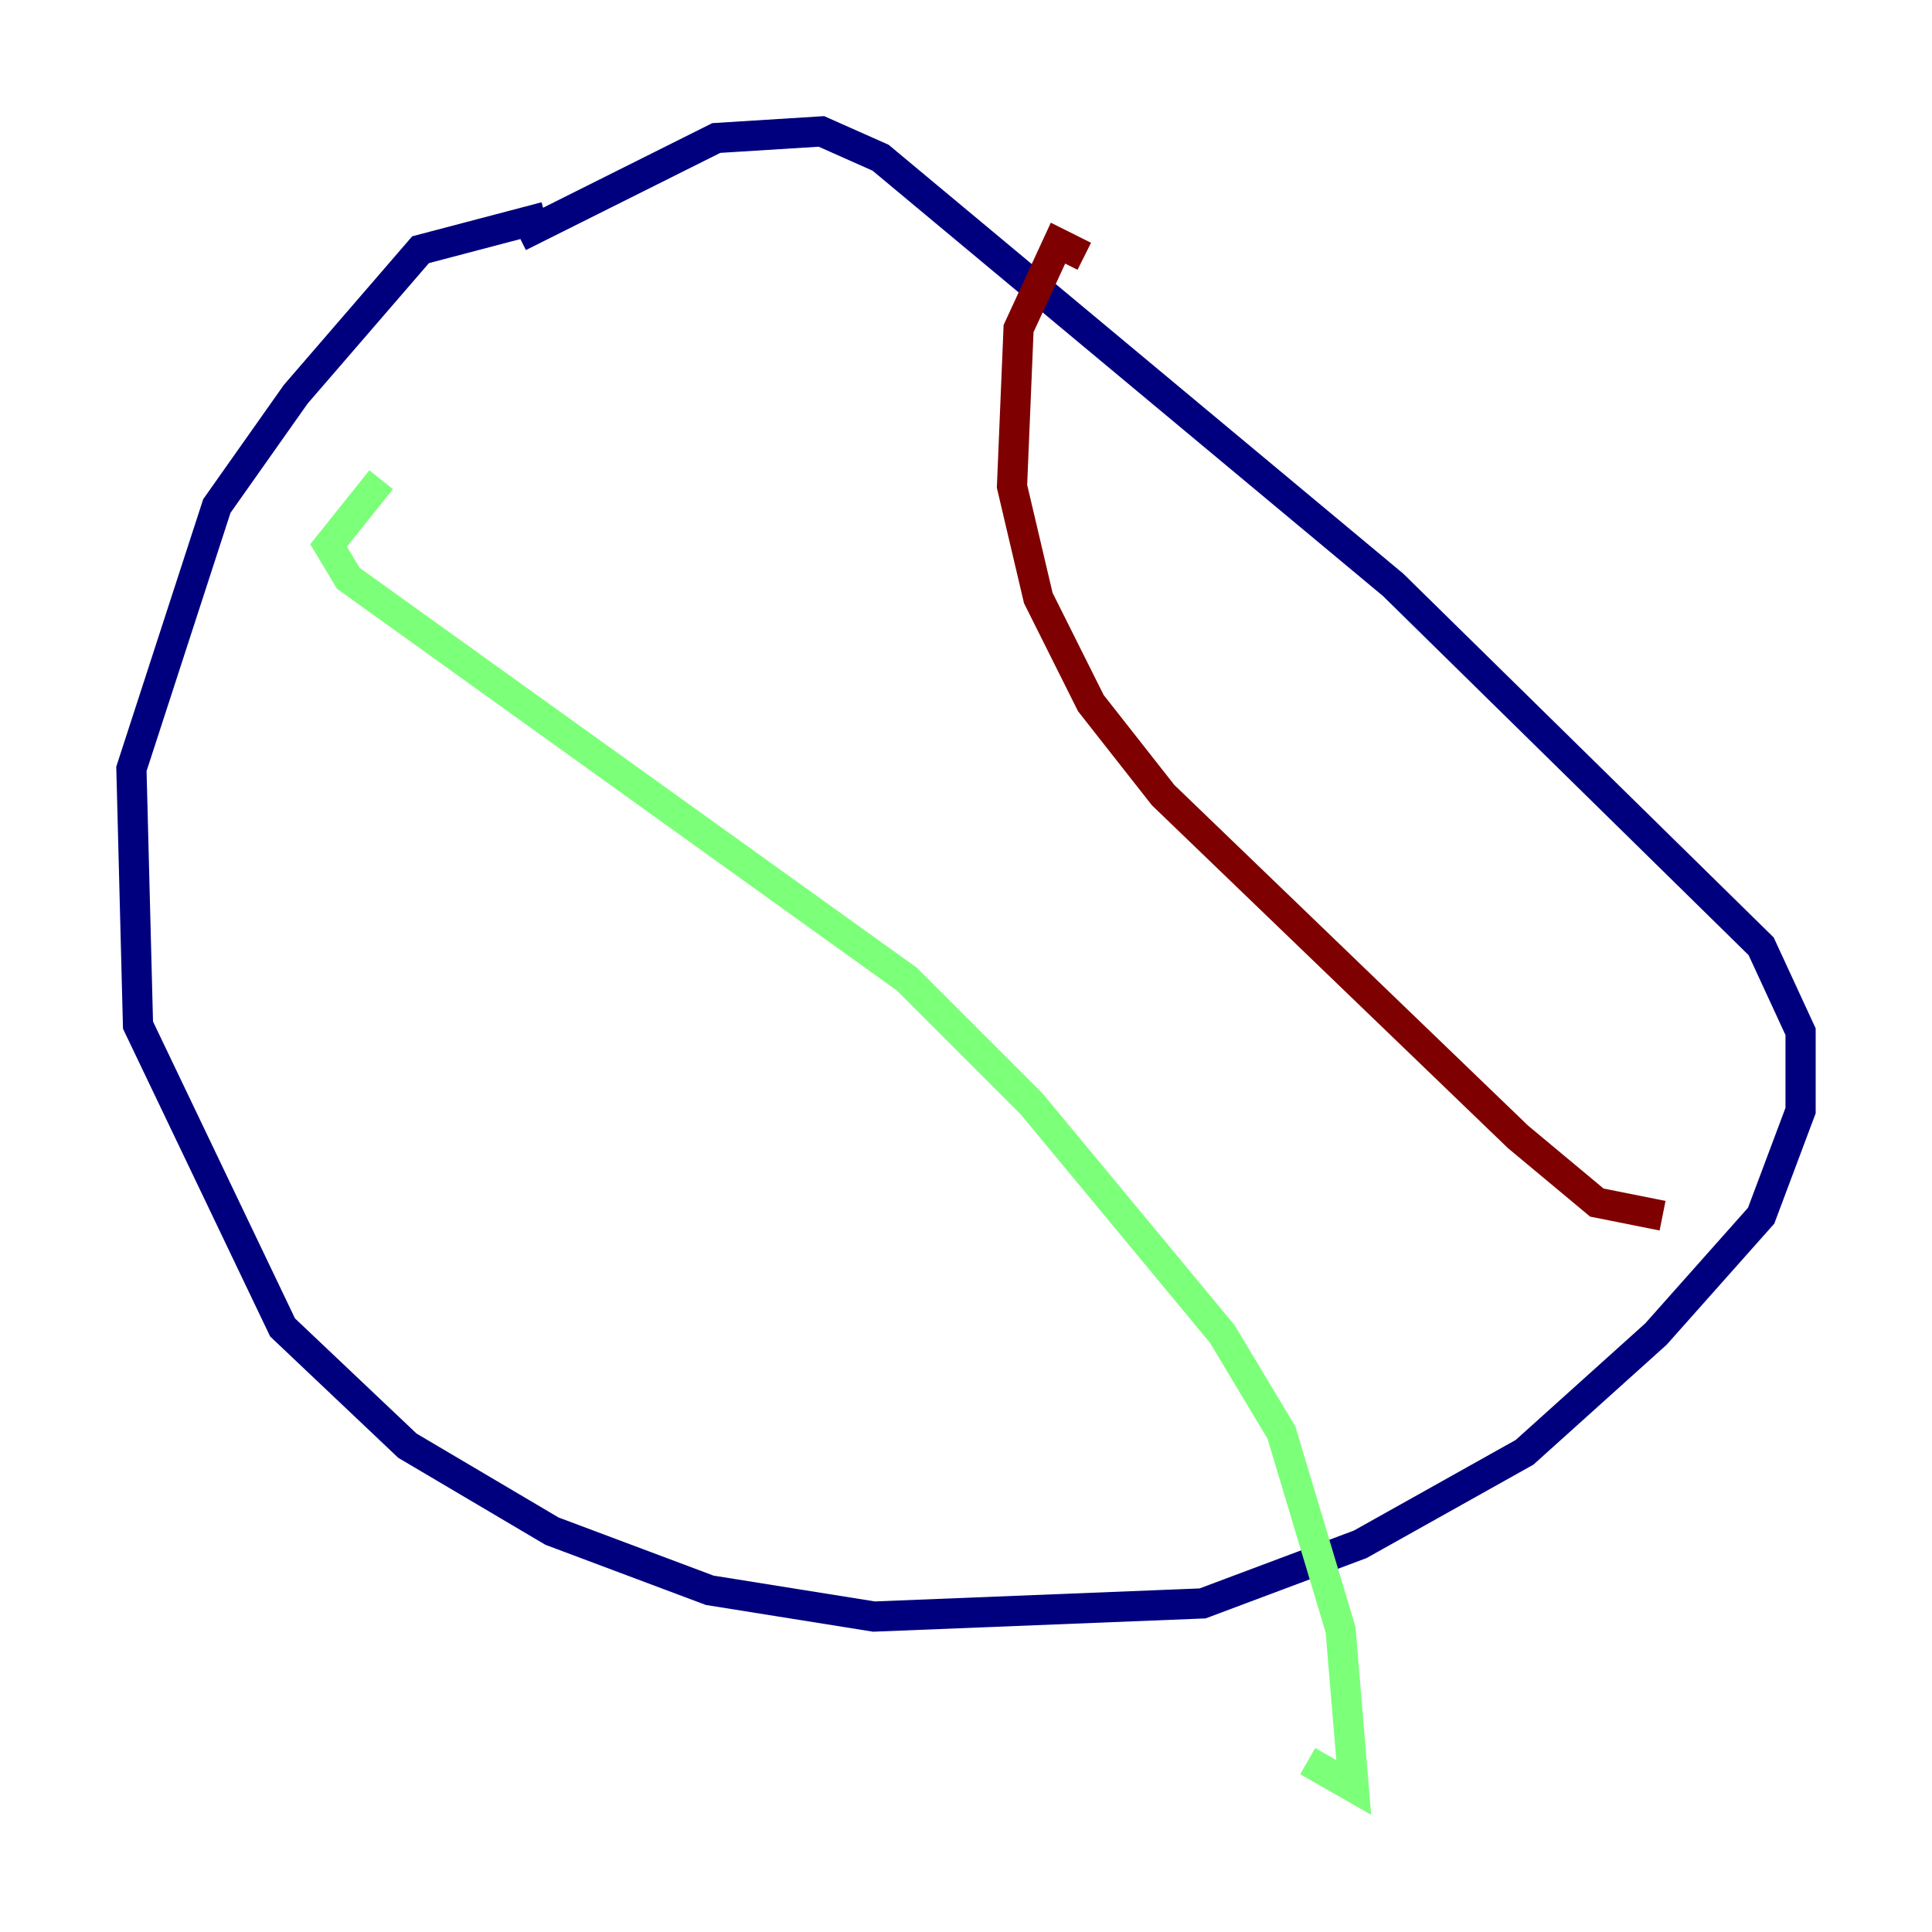 <?xml version="1.0" encoding="utf-8" ?>
<svg baseProfile="tiny" height="128" version="1.2" viewBox="0,0,128,128" width="128" xmlns="http://www.w3.org/2000/svg" xmlns:ev="http://www.w3.org/2001/xml-events" xmlns:xlink="http://www.w3.org/1999/xlink"><defs /><polyline fill="none" points="36.136,14.367 27.864,16.544 19.592,26.122 14.367,33.524 8.707,50.939 9.143,67.918 18.721,87.946 26.993,95.782 36.571,101.442 47.02,105.361 57.905,107.102 79.674,106.231 90.122,102.313 101.007,96.218 109.714,88.381 116.68,80.544 119.293,73.578 119.293,68.354 116.68,62.694 92.299,38.748 58.34,10.449 54.422,8.707 47.456,9.143 34.395,15.674" stroke="#00007f" stroke-width="2" /><polyline fill="none" points="25.252,31.782 21.769,36.136 23.075,38.313 60.082,64.871 68.354,73.143 80.98,88.381 84.898,94.912 88.816,107.973 89.687,118.422 86.639,116.68" stroke="#7cff79" stroke-width="2" /><polyline fill="none" points="71.837,16.98 70.095,16.109 67.483,21.769 67.048,32.218 68.789,39.619 72.272,46.585 77.061,52.68 100.571,75.32 105.796,79.674 110.15,80.544" stroke="#7f0000" stroke-width="2" /></svg>